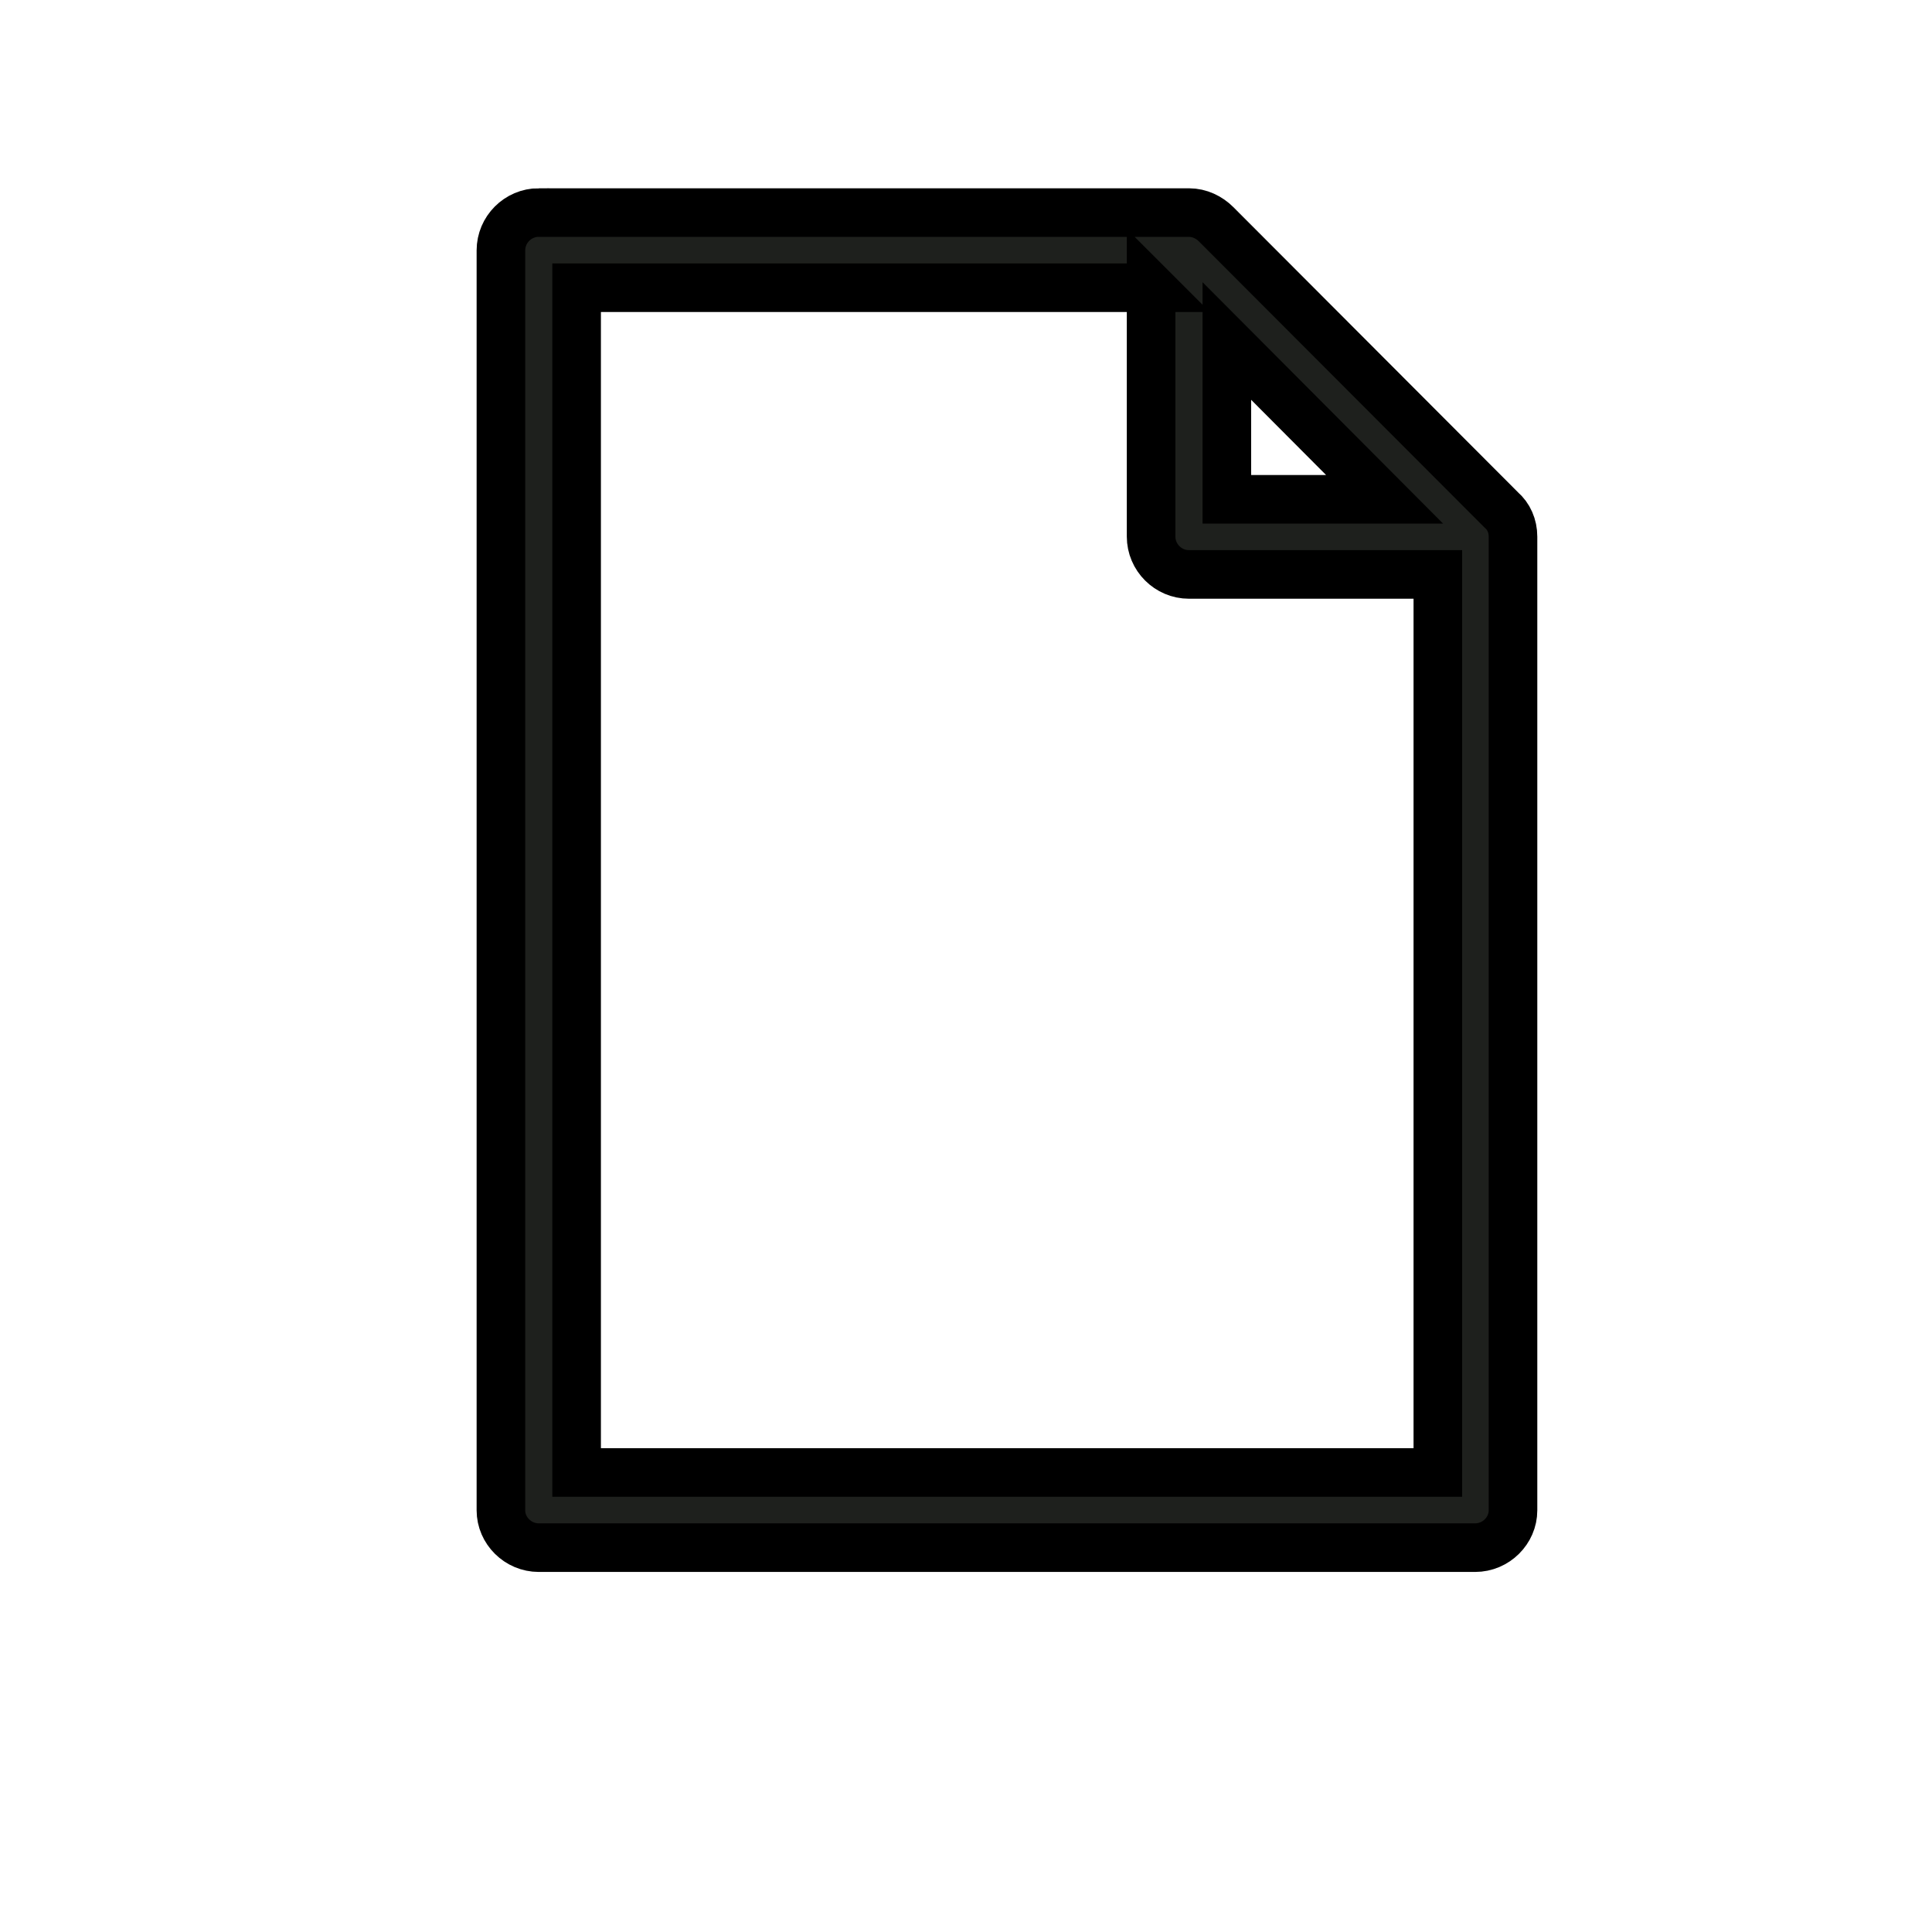 <svg width="39.761" height="39.761" xmlns="http://www.w3.org/2000/svg">

 <g>
  <title>background</title>
  <rect fill="none" id="canvas_background" height="402" width="582" y="-1" x="-1"/>
 </g>
 <g>
  <title>Layer 1</title>
  <path stroke="null" id="svg_1" fill="#1E201D" d="m11.089,4.375l13.381,0c0.219,0 0.417,0.099 0.559,0.241l5.868,5.879c0.153,0.131 0.241,0.329 0.241,0.549l0,20.039c0,0.417 -0.351,0.768 -0.779,0.768l-19.271,0c-0.428,0 -0.779,-0.351 -0.779,-0.768l0,-25.93c0,-0.428 0.351,-0.779 0.779,-0.779l0,0zm14.16,2.643l0,3.258l3.246,0l-3.246,-3.258zm-1.558,-1.097l-11.824,0l0,24.383l17.724,0l0,-18.482l-5.122,0c-0.428,0 -0.779,-0.351 -0.779,-0.779l0,-5.123z"/>
  <g id="svg_2"/>
  <g id="svg_3"/>
  <g id="svg_4"/>
  <g id="svg_5"/>
  <g id="svg_6"/>
  <g id="svg_7"/>
  <g id="svg_8"/>
  <g id="svg_9"/>
  <g id="svg_10"/>
  <g id="svg_11"/>
  <g id="svg_12"/>
  <g id="svg_13"/>
  <g id="svg_14"/>
  <g id="svg_15"/>
  <g id="svg_16"/>
 </g>
</svg>